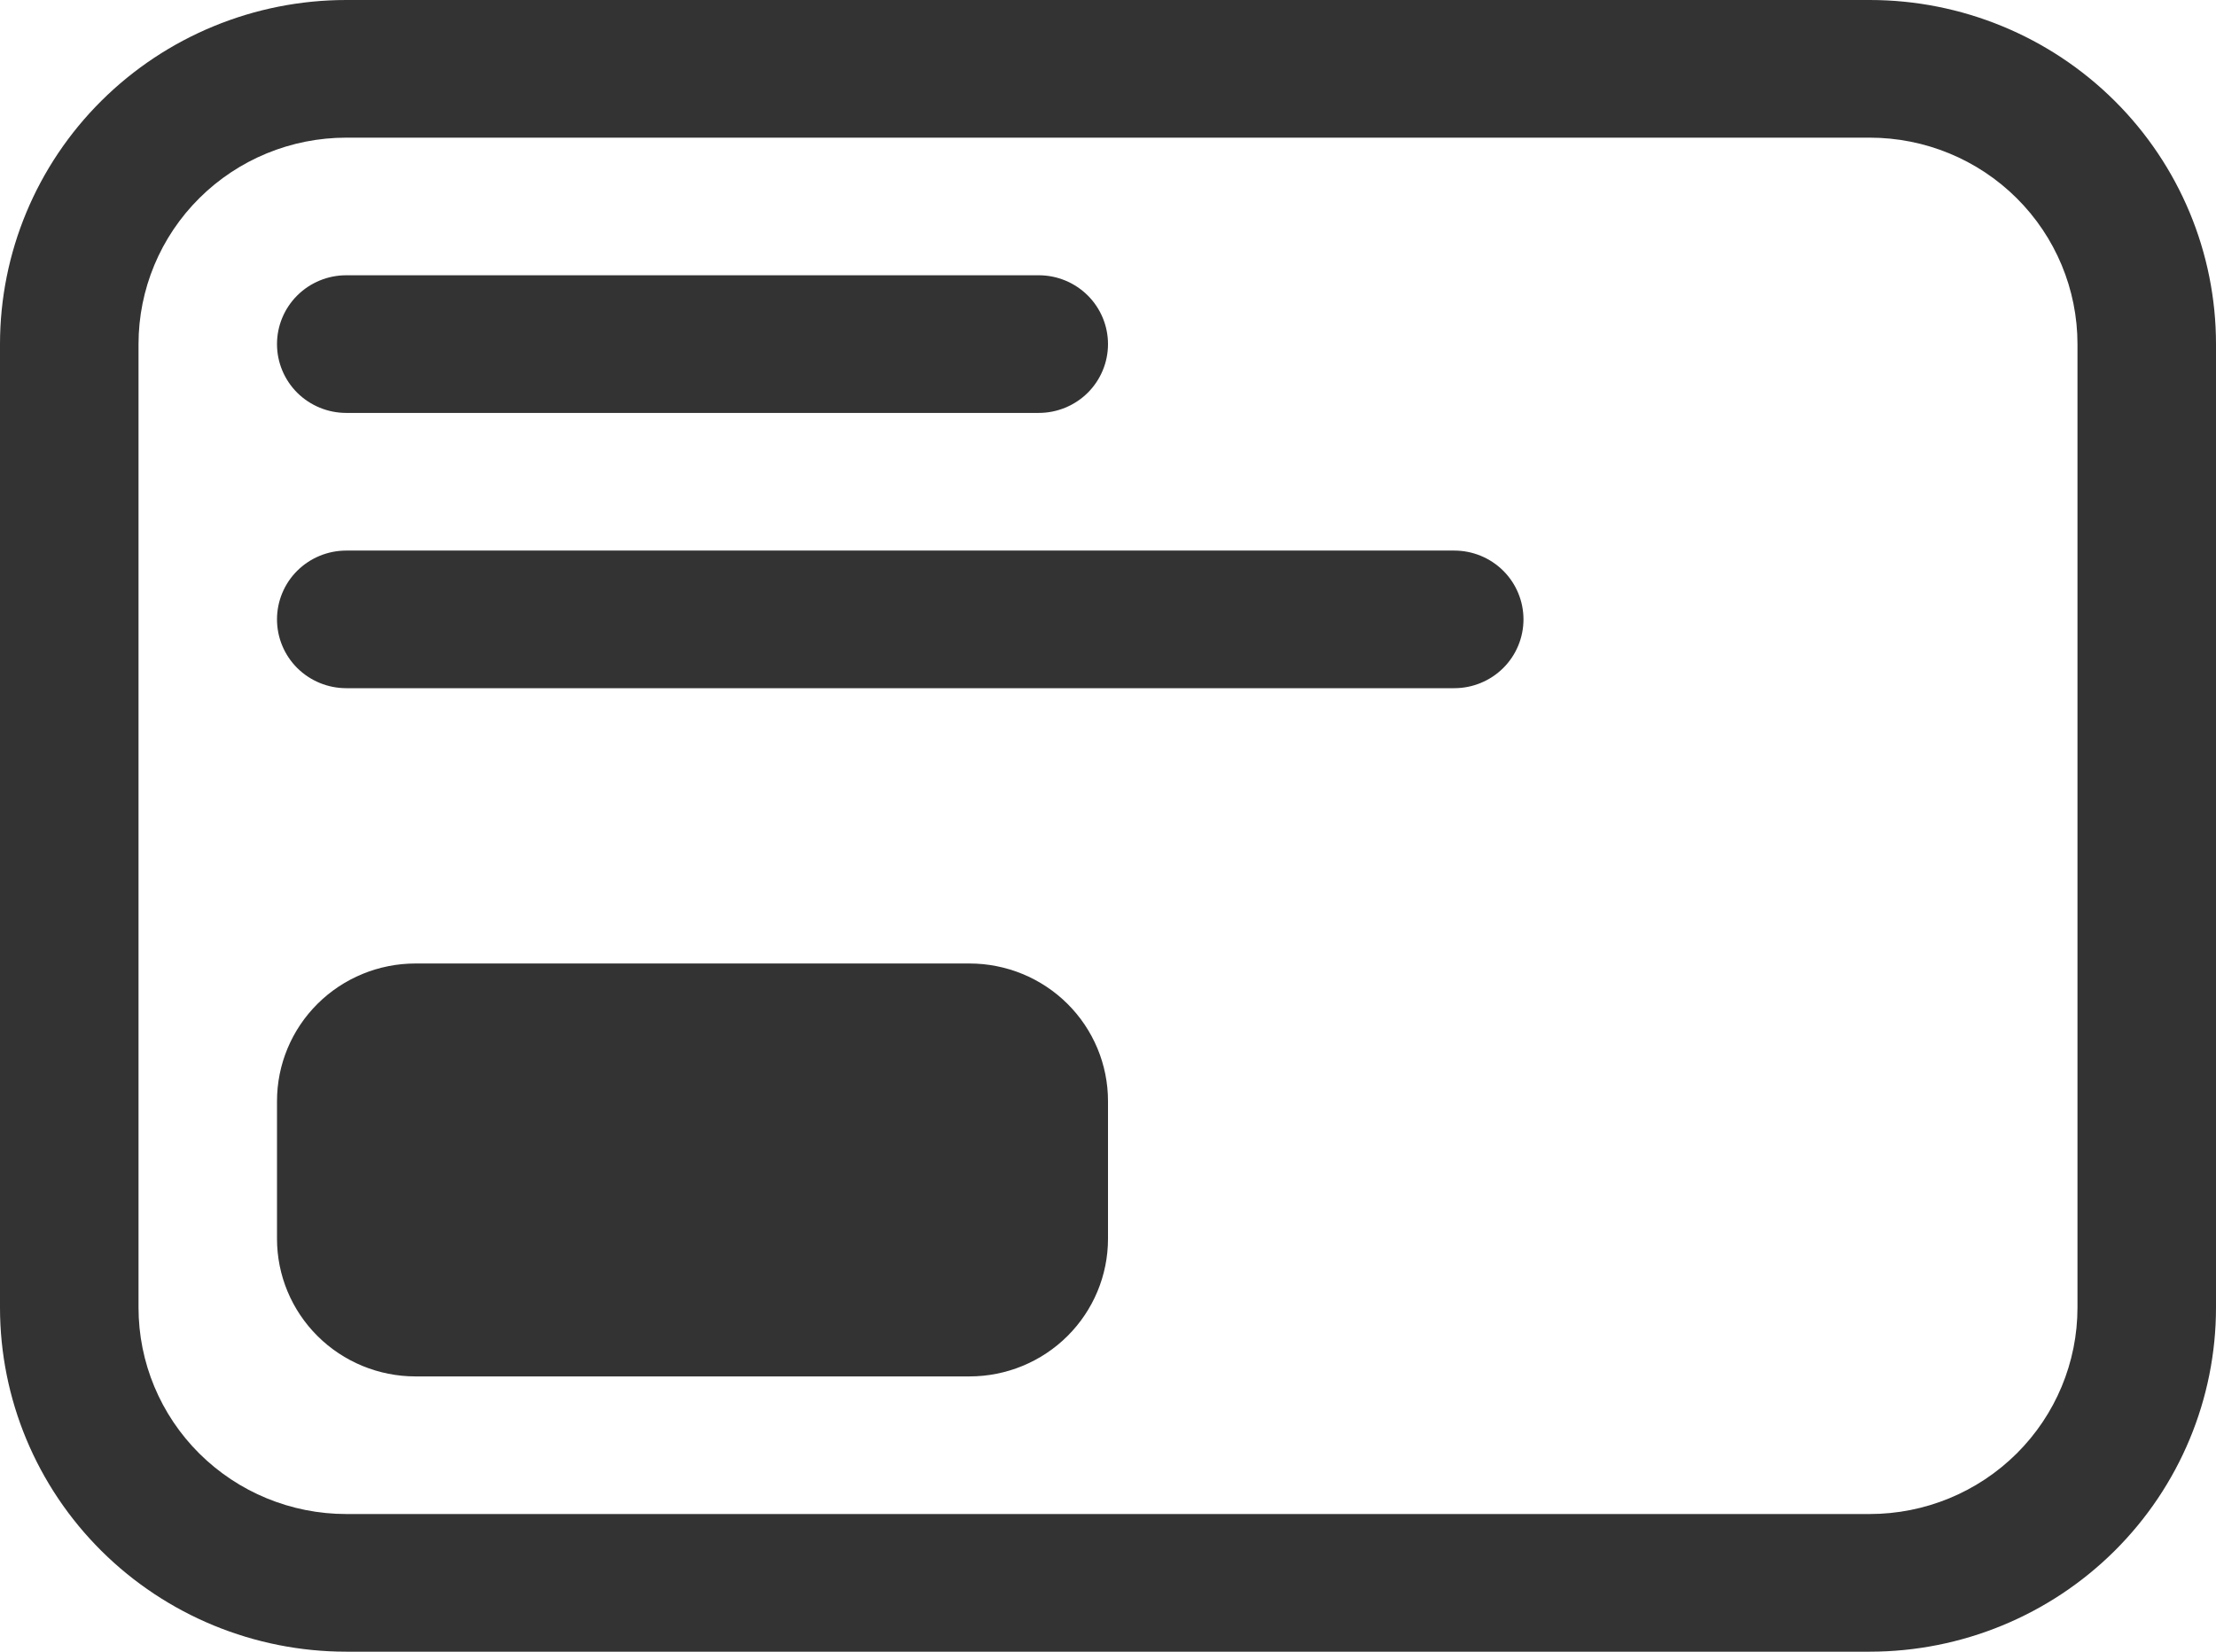 <svg width="55" height="41" viewBox="0 0 55 41" fill="none" xmlns="http://www.w3.org/2000/svg">
<path d="M8.594 0C6.315 0 4.129 0.9 2.517 2.502C0.905 4.104 0 6.276 0 8.542V32.458C0 34.724 0.905 36.896 2.517 38.498C4.129 40.1 6.315 41 8.594 41H46.406C48.685 41 50.871 40.1 52.483 38.498C54.095 36.896 55 34.724 55 32.458V8.542C55 6.276 54.095 4.104 52.483 2.502C50.871 0.9 48.685 0 46.406 0H8.594ZM3.438 8.542C3.438 7.182 3.981 5.879 4.948 4.918C5.915 3.957 7.226 3.417 8.594 3.417H46.406C47.774 3.417 49.085 3.957 50.052 4.918C51.019 5.879 51.562 7.182 51.562 8.542V32.458C51.562 33.818 51.019 35.121 50.052 36.082C49.085 37.043 47.774 37.583 46.406 37.583H8.594C7.226 37.583 5.915 37.043 4.948 36.082C3.981 35.121 3.438 33.818 3.438 32.458V8.542ZM8.594 6.833C8.138 6.833 7.701 7.013 7.378 7.334C7.056 7.654 6.875 8.089 6.875 8.542C6.875 8.995 7.056 9.429 7.378 9.75C7.701 10.07 8.138 10.25 8.594 10.25H25.781C26.237 10.25 26.674 10.07 26.997 9.75C27.319 9.429 27.5 8.995 27.5 8.542C27.5 8.089 27.319 7.654 26.997 7.334C26.674 7.013 26.237 6.833 25.781 6.833H8.594ZM8.594 13.667C8.138 13.667 7.701 13.847 7.378 14.167C7.056 14.487 6.875 14.922 6.875 15.375C6.875 15.828 7.056 16.263 7.378 16.583C7.701 16.903 8.138 17.083 8.594 17.083H36.094C36.55 17.083 36.987 16.903 37.309 16.583C37.631 16.263 37.812 15.828 37.812 15.375C37.812 14.922 37.631 14.487 37.309 14.167C36.987 13.847 36.55 13.667 36.094 13.667H8.594ZM10.312 23.917C9.401 23.917 8.526 24.277 7.882 24.917C7.237 25.558 6.875 26.427 6.875 27.333V30.75C6.875 31.656 7.237 32.525 7.882 33.166C8.526 33.807 9.401 34.167 10.312 34.167H24.062C24.974 34.167 25.849 33.807 26.493 33.166C27.138 32.525 27.5 31.656 27.5 30.75V27.333C27.5 26.427 27.138 25.558 26.493 24.917C25.849 24.277 24.974 23.917 24.062 23.917H10.312Z" fill="#333333"/>
</svg>
